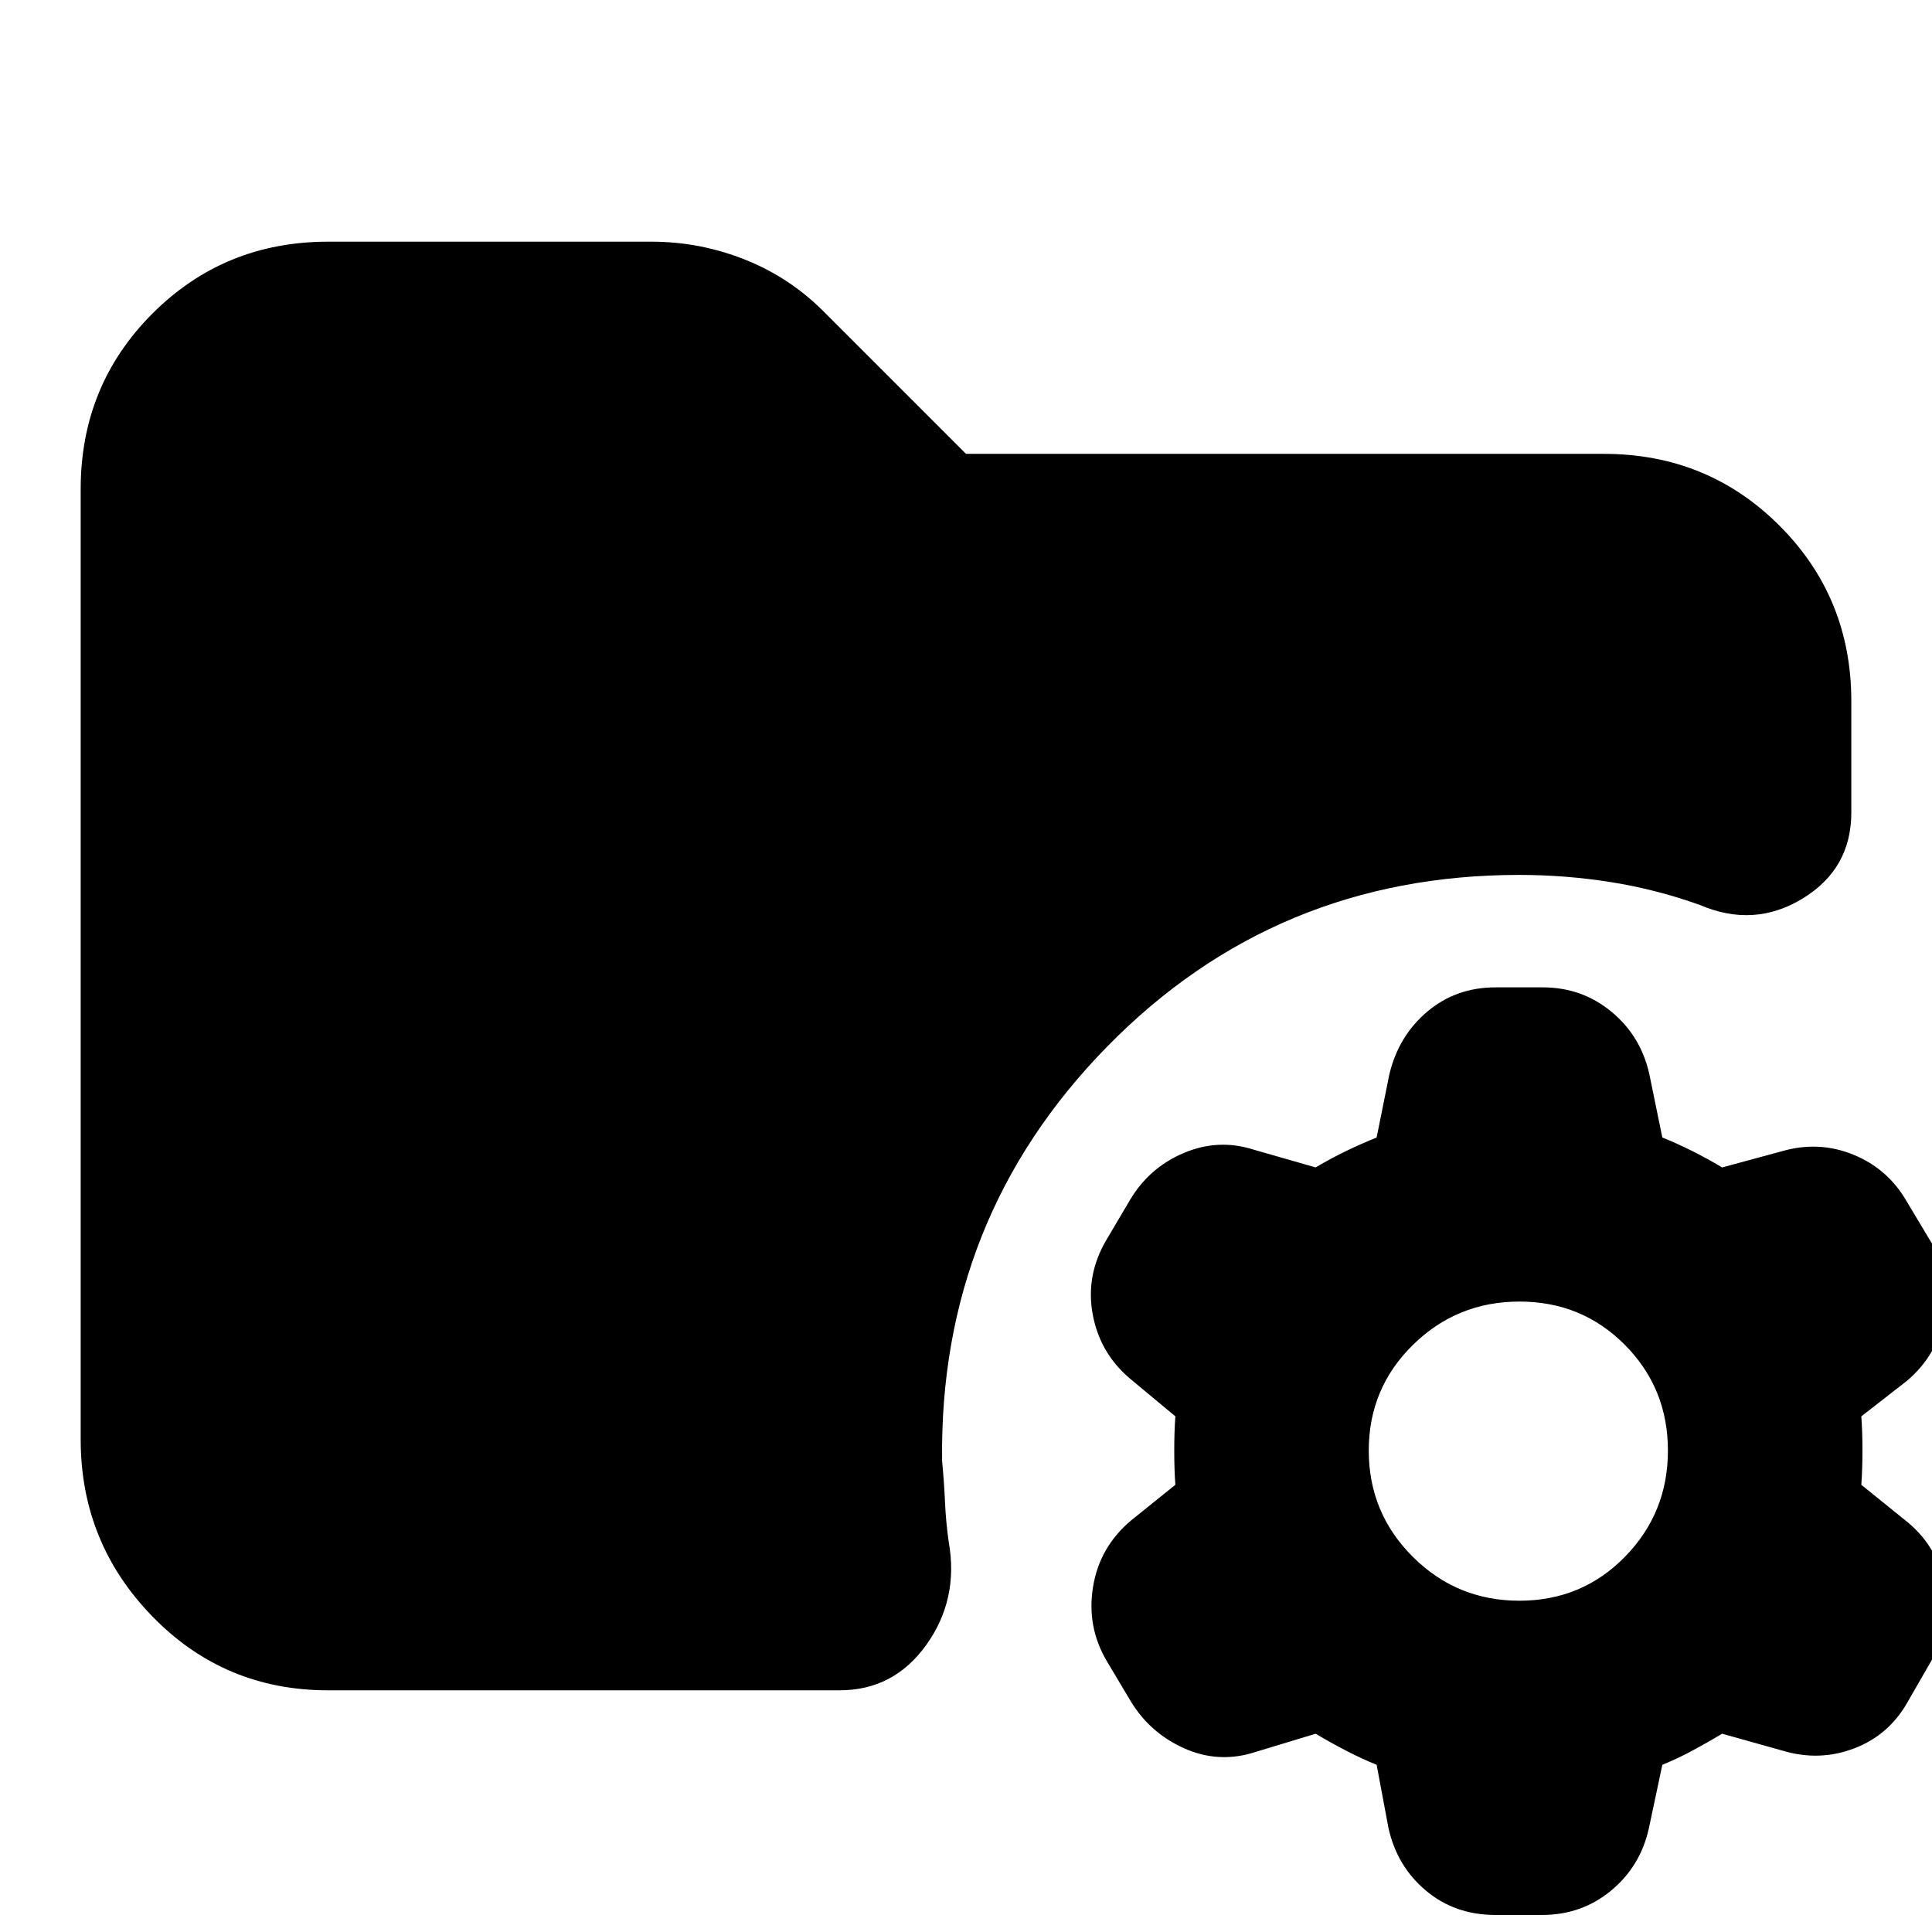 <svg xmlns="http://www.w3.org/2000/svg" height="24" viewBox="0 -960 960 960" width="24"><path d="M754.97-164.61q31.07 0 52.44-21.82 21.37-21.81 21.37-52.79 0-30.97-21.37-52.5-21.37-21.54-52.39-21.54t-52.95 21.54q-21.94 21.53-21.94 52.5 0 30.98 21.89 52.79 21.89 21.82 52.95 21.82ZM742.96-8.48q-20.08 0-34.47-12.12-14.39-12.11-18.58-31.14l-5.87-31.35q-7.43-3-15.15-7-7.72-4-15.15-8.43l-29.83 9.04q-18.21 5.96-35.56-1.82-17.35-7.79-26.95-24.12l-11.53-19.36q-10-17-6.72-36.85 3.29-19.85 19.04-33l21.85-17.59q-.56-7.26-.56-16.91t.56-17.09L561-275.39q-14.56-12.57-18.06-31.63-3.5-19.07 6.64-36.57l11.86-20.06q9.49-16.08 26.65-23.39 17.17-7.31 34.74-1.74l30.91 8.87q7.43-4.44 15.15-8.15 7.72-3.72 15.15-6.72l6.31-31.35q4.56-19.13 18.85-31.2 14.3-12.06 33.97-12.06h23.39q19.5 0 34.16 12.12 14.66 12.12 18.85 31.14l6.43 31.35q7.44 3 14.87 6.72 7.43 3.71 14.87 8.15l29.83-8.09q18.21-5.22 35.28 1.72 17.06 6.93 26.4 22.95l11.79 19.68q10.57 17 7.29 36.85-3.29 19.84-18.85 32.97l-22.61 17.61q.57 7.27.57 16.92 0 9.65-.57 17.08l23.04 18.61q15.13 12.57 18.63 32.2 3.5 19.63-7.27 37.33l-11.37 19.76q-9.2 16.4-26.44 23.03-17.24 6.64-35.45 1.25l-30.27-8.48q-7.44 4.43-14.87 8.43-7.43 4-14.87 7l-6.68 31.51q-4.19 18.97-18.82 31.04-14.63 12.06-34.15 12.06h-23.39ZM163.04-120.09q-51.57 0-87.26-36.65-35.69-36.65-35.69-88v-472.22q0-51.57 35.69-87.26 35.69-35.69 87.26-35.69h160.74q24.28 0 46.95 9.13 22.66 9.13 39.92 26.95L480-734.48h316.96q51.57 0 87.26 35.69 35.69 35.69 35.69 87.27v55.26q0 27.96-24.17 42.72-24.17 14.76-51.13 3.19-21.61-7.74-44.15-11.32-22.55-3.59-45.59-3.59-121.15 0-204.75 85.33-83.6 85.32-81.99 205.93 1 10.49 1.44 20.39.43 9.91 1.87 19.91 5 28.4-11.15 51-16.15 22.61-43.2 22.61H163.04Z"/></svg>